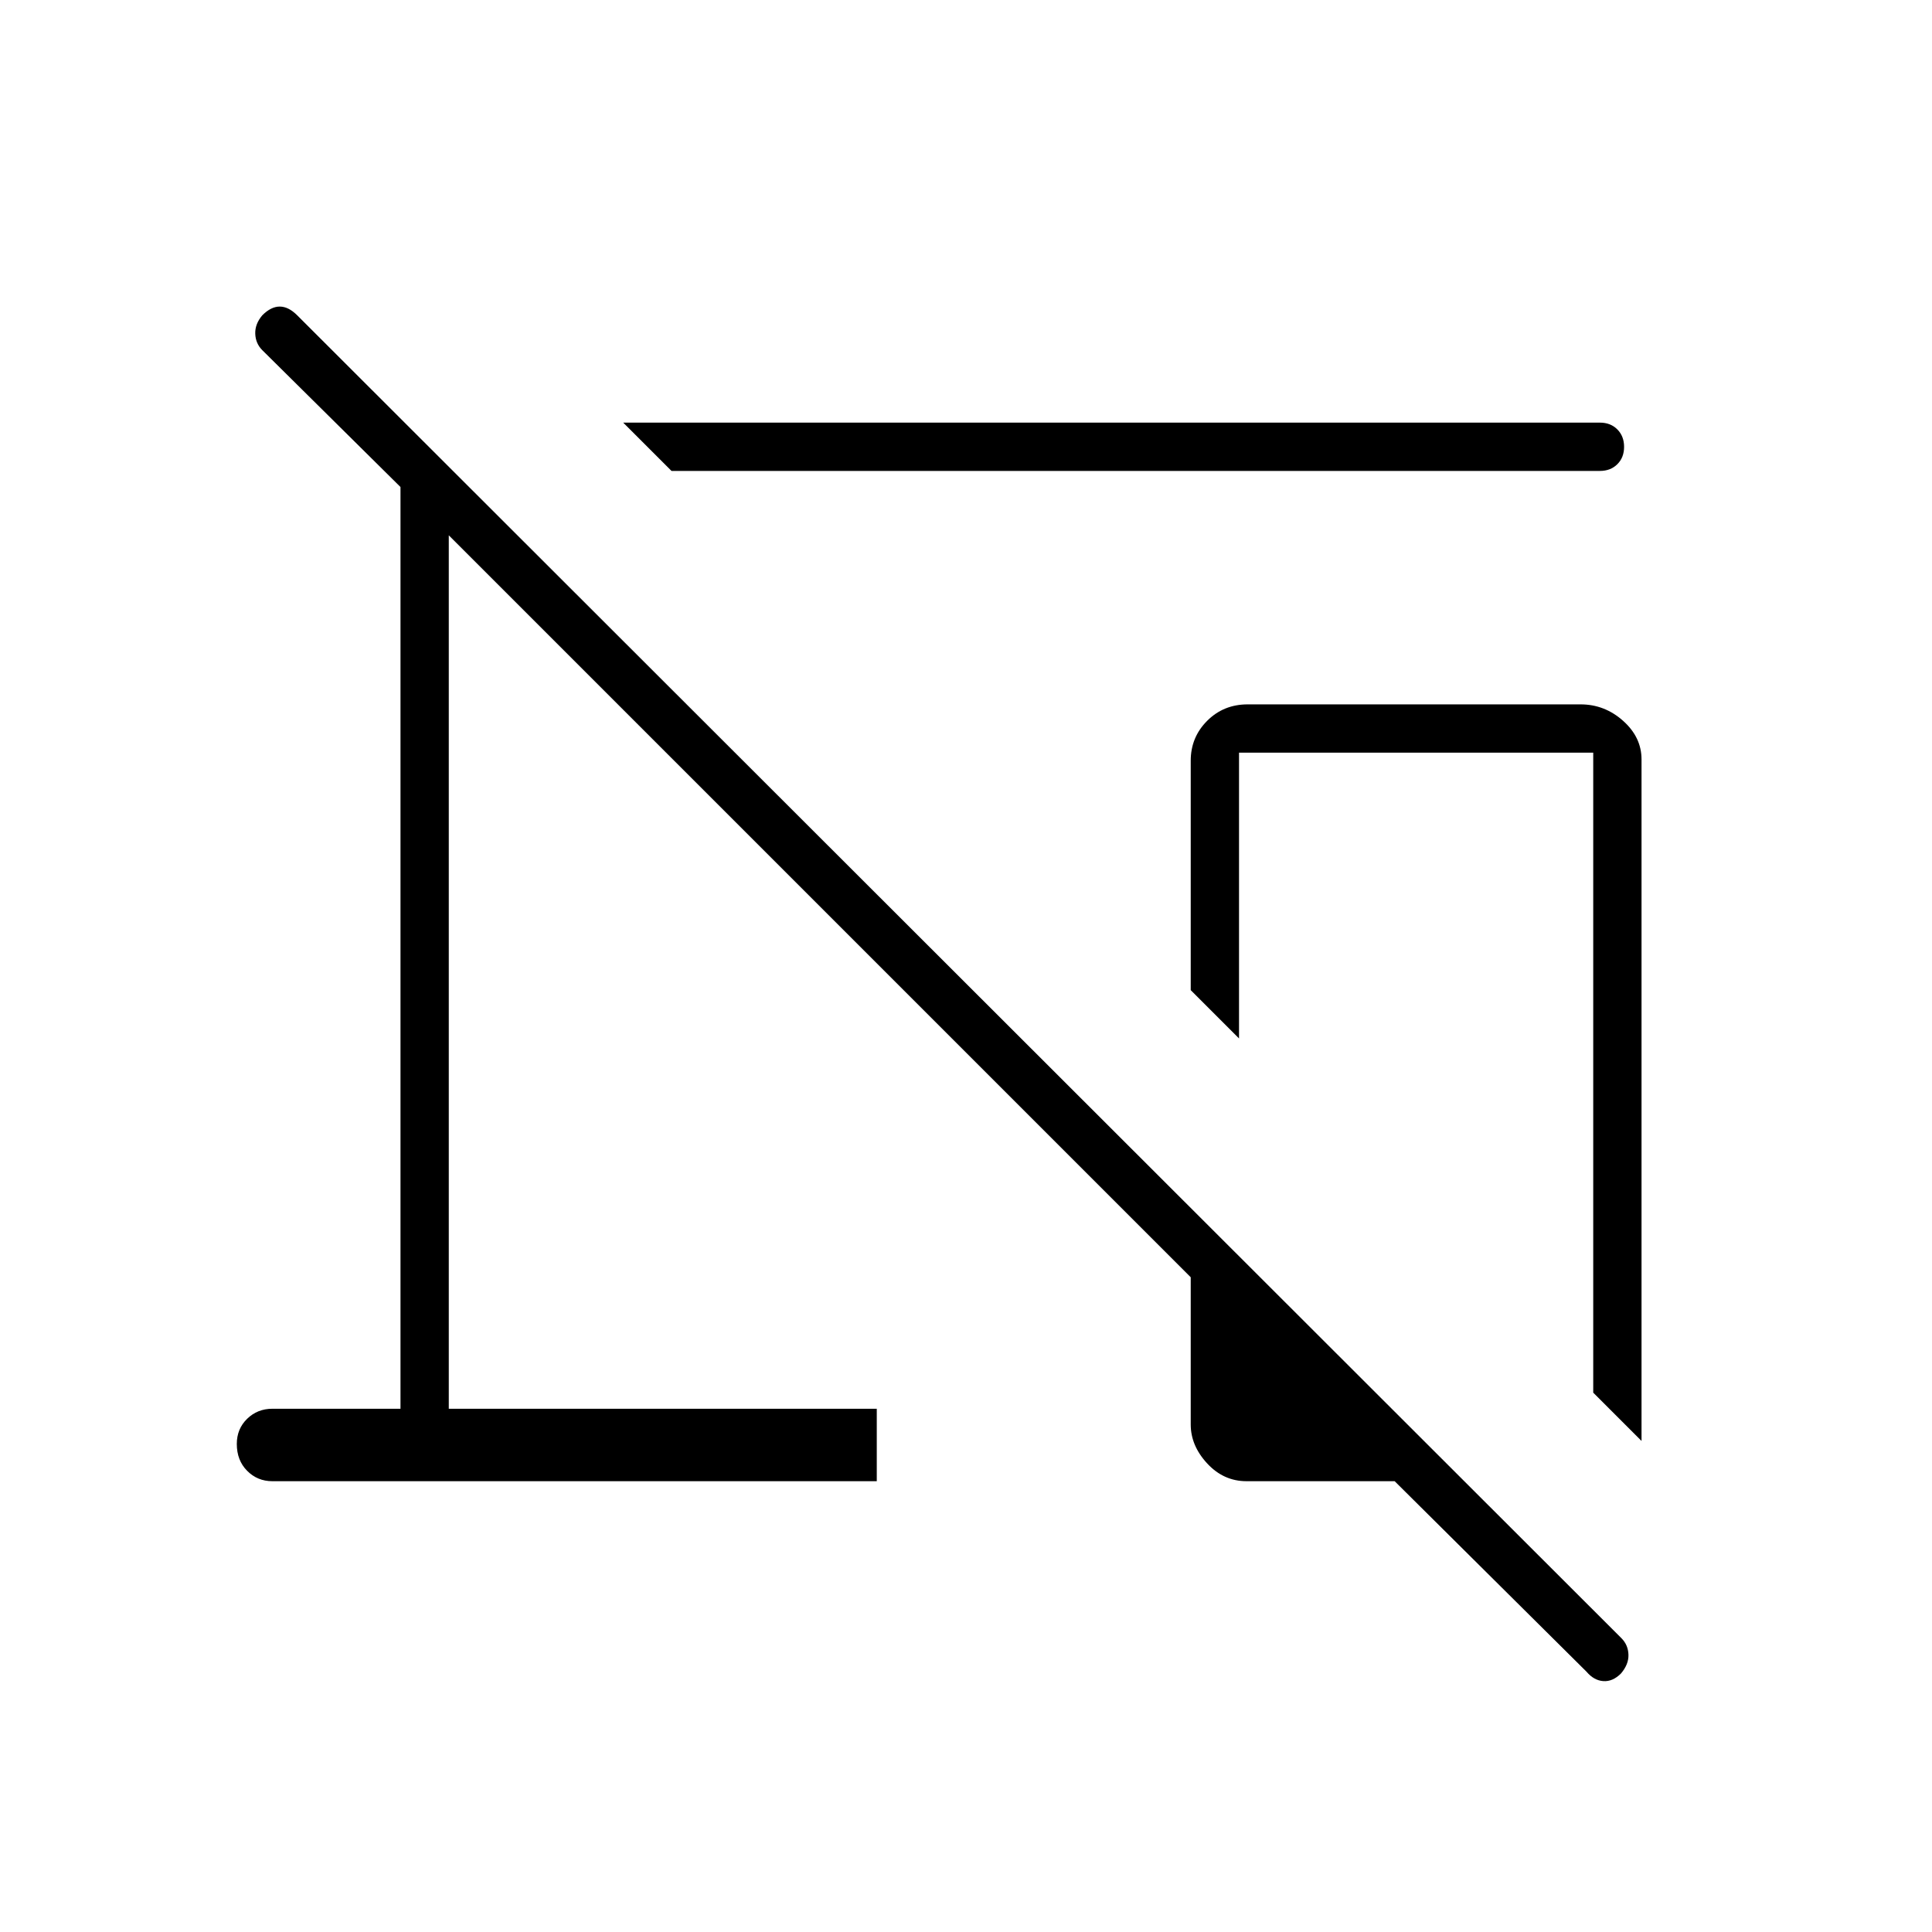 <svg xmlns="http://www.w3.org/2000/svg" height="40" viewBox="0 96 960 960" width="40"><path d="m333.666 330-23.999-24H795q5.283 0 8.642 3.368 3.358 3.369 3.358 8.667t-3.358 8.632Q800.283 330 795 330H333.666Zm482.001 482-24-24V470H615.666v142l-24-24V474q0-11.667 8.167-19.834Q608 446 619.958 446h165.417q11.958 0 21.125 8.166 9.167 8.167 9.167 19.167V812Zm-27.333 114.667L693 832h-73.606q-11.394 0-19.561-8.833-8.167-8.834-8.167-19.357v-73.144L223 362v434h212.666v36H135.333q-7.416 0-12.541-5.176-5.125-5.177-5.125-13.334 0-7.49 5.125-12.49t12.541-5H199V338l-68.667-68q-3.333-3.333-3.5-8.167-.166-4.833 3.5-9.166 4.334-4.334 8.667-4.334t8.667 4.334l658 657.333q3.333 3.333 3.5 8.167.166 4.833-3.718 9.384-4.115 4.116-8.782 3.782-4.667-.333-8.333-4.666Z"/></svg>